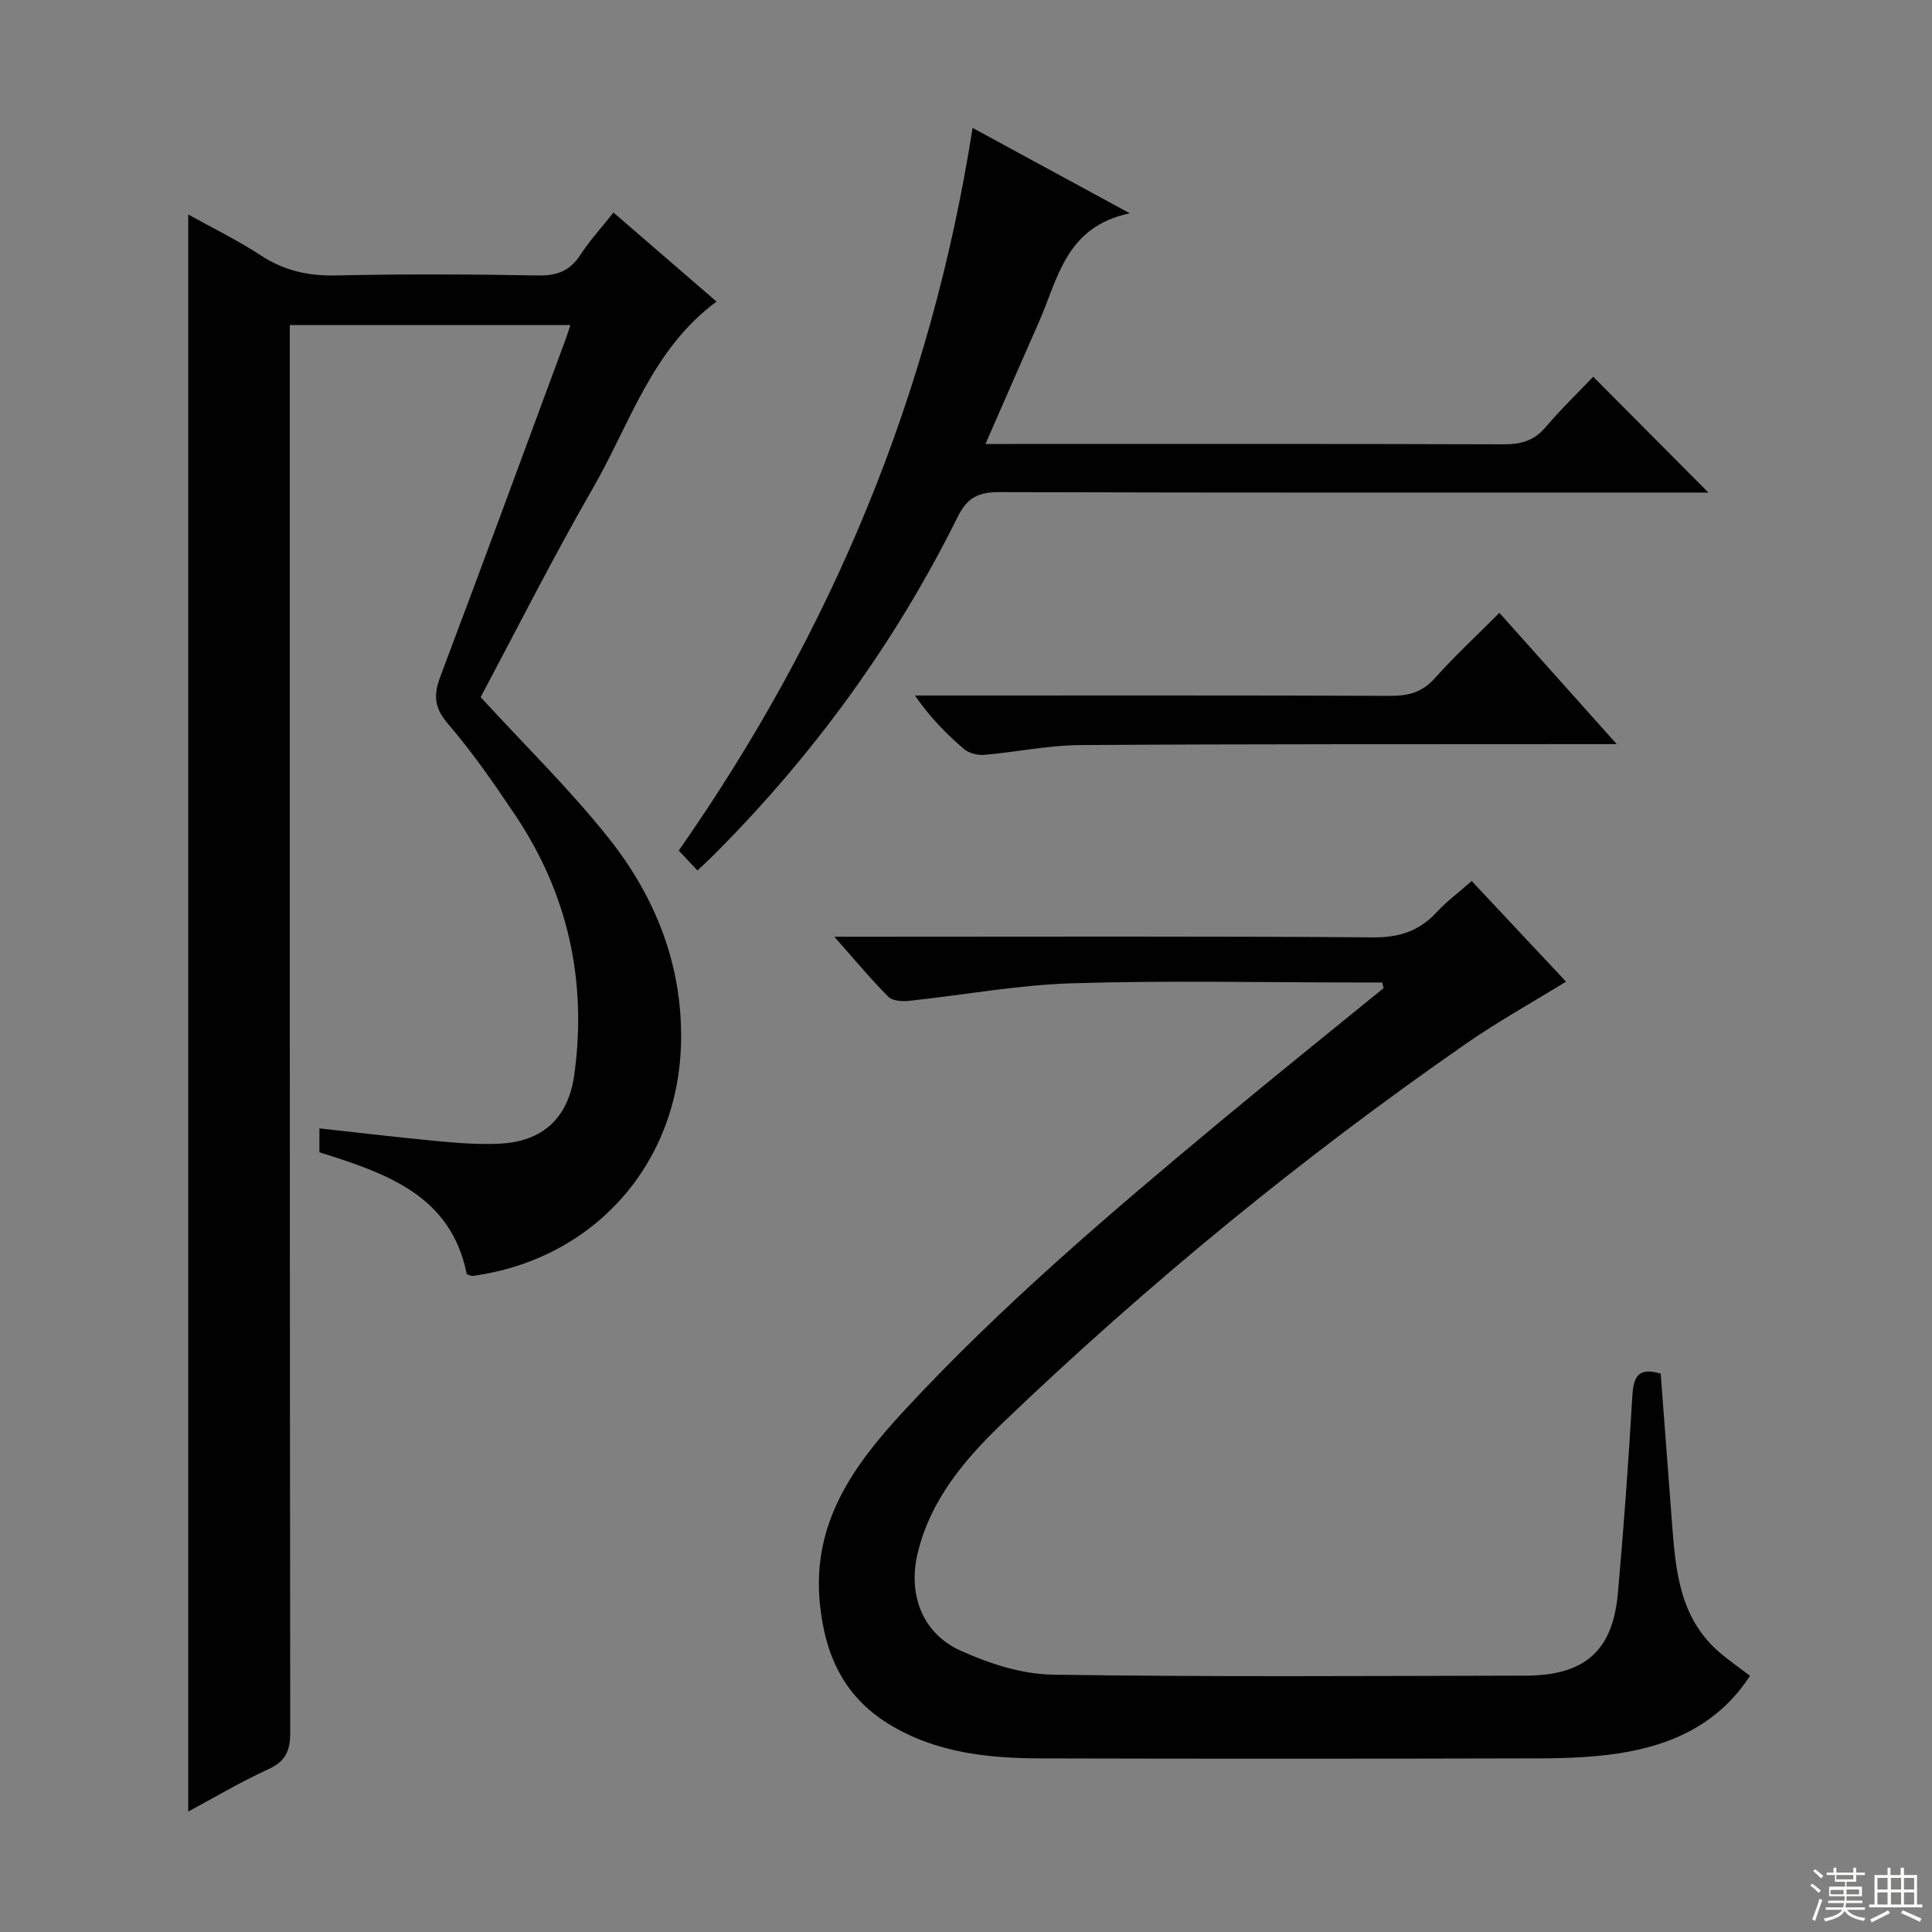 <svg enable-background="new 0 0 400 400" viewBox="0 0 400 400" xmlns="http://www.w3.org/2000/svg"><rect x="0" y="0" width="400" height="400" fill="#808080" stroke="none"/><g fill="#010102"><path d="m66.13 238.57c0-1.63 0-3.08 0-4.95 8.41.92 16.59 1.9 24.79 2.67 4.13.39 8.32.69 12.46.5 9.14-.43 14.34-5.44 15.55-14.47 2.62-19.43-1.39-37.37-12.31-53.64-4.35-6.49-8.83-12.95-13.91-18.87-2.86-3.33-2.96-5.97-1.53-9.77 8.79-23.31 17.38-46.7 26.03-70.07.28-.75.5-1.52.87-2.67-19.42 0-38.46 0-58.08 0v5.9c0 95.16-.03 190.32.09 285.48 0 3.84-.96 5.99-4.55 7.63-5.72 2.61-11.16 5.85-16.57 8.75 0-110.37 0-220.5 0-330.65 4.73 2.63 10.09 5.24 15.05 8.48 4.81 3.15 9.78 4.26 15.5 4.14 13.99-.31 28-.25 41.99 0 3.92.07 6.54-1.02 8.67-4.29 1.89-2.9 4.26-5.49 6.83-8.74 7.19 6.22 14.17 12.24 21.34 18.44-13.4 9.9-17.91 25.28-25.54 38.53-8.36 14.52-15.91 29.51-23.3 43.36 9.26 10.11 18.59 19.2 26.61 29.32 9.6 12.11 15.18 26.18 14.89 41.96-.45 25.41-18.06 45.12-43.11 48.55-.3.04-.63-.16-1.26-.33-3.22-16.3-16.51-20.87-30.51-25.26z"/><path d="m286.18 203.41c-1.78 0-3.56 0-5.33 0-19.66 0-39.34-.44-58.98.17-11.24.35-22.42 2.44-33.63 3.63-1.43.15-3.45.03-4.32-.84-3.61-3.62-6.89-7.58-11.18-12.43h6.18c35.16 0 70.32-.13 105.48.13 5.46.04 9.55-1.39 13.15-5.31 2.01-2.19 4.46-3.98 7.15-6.35 6.54 6.98 12.98 13.84 19.53 20.83-7.08 4.36-14.14 8.28-20.75 12.87-33.97 23.59-65.87 49.75-95.74 78.35-7.92 7.59-15.13 16.02-17.77 27.21-2.01 8.5 1.01 16.53 8.94 20.1 5.92 2.66 12.63 4.85 19.03 4.95 32.65.49 65.32.27 97.98.2 12.19-.03 17.98-5.14 19.04-17.02 1.22-13.57 2.2-27.16 2.99-40.76.23-3.96 1.09-6.17 5.88-4.75.78 10.26 1.57 20.67 2.35 31.08.73 9.69 1.58 19.36 9.56 26.41 1.98 1.74 4.18 3.24 6.58 5.08-6.42 9.9-16.1 14.38-27.29 16.07-5.23.79-10.6 1-15.9 1.02-34.49.09-68.98.1-103.48.01-11.04-.03-21.93-1.13-31.66-7.13-9.25-5.7-13.17-14.21-14.24-24.85-1.68-16.66 6.82-28.52 17.21-39.77 20.17-21.83 42.74-41.03 65.53-59.99 11.24-9.36 22.65-18.51 33.98-27.75-.12-.4-.21-.78-.29-1.16z"/><path d="m144.4 180.23c-1.45-1.55-2.56-2.73-3.87-4.13 31.53-45.08 52.21-94.43 60.83-149.62 10.5 5.7 20.7 11.24 32.55 17.68-13.34 2.81-14.85 13.56-18.8 22.48-3.62 8.17-7.17 16.37-11.08 25.28h5.81c33.82 0 67.64-.05 101.46.07 3.59.01 6.31-.72 8.7-3.54 3.22-3.8 6.83-7.27 9.86-10.45 8.22 8.26 16.03 16.12 23.85 23.98-.84 0-2.54 0-4.24 0-47.48 0-94.96.05-142.44-.09-4.29-.01-6.68.94-8.76 5.14-12.83 25.84-29.57 48.93-49.92 69.4-1.16 1.19-2.38 2.31-3.95 3.8z"/><path d="m310.43 126.88c7.98 8.93 15.7 17.57 24.29 27.18-2.81 0-4.54 0-6.27 0-34.96.04-69.91-.04-104.87.2-6.59.05-13.17 1.46-19.78 2.02-1.39.12-3.2-.33-4.23-1.21-3.65-3.13-7.04-6.56-10.13-11.07h5.12c31.13 0 62.26-.05 93.38.07 3.73.01 6.56-.77 9.14-3.67 4.1-4.59 8.64-8.78 13.35-13.52z"/></g><path d="m374.8 390.4.4-.4c.7.5 1.3 1 1.8 1.4l-.5.5c-.5-.6-1.1-1.1-1.7-1.5zm1 7.3-.6-.3c.5-1.4 1.1-2.8 1.5-4.3.2.1.4.2.6.3-.5 1.3-1 2.8-1.5 4.3zm-.4-10.3.4-.4c.4.3 1 .8 1.7 1.4l-.5.5c-.4-.5-1-1-1.6-1.5zm2.5.3h1.7v-1h.6v1h3.5v-1h.6v1h1.8v.5h-1.8v1.4h-2v1h3.2v2h-3.2v.9h3.3v.5h-3.4c0 .3-.1.6-.1.9h4v.5h-3.7c.7.9 1.9 1.5 3.8 1.7-.1.2-.2.4-.3.6-2.1-.4-3.5-1.1-4-2.1-.4 1-1.8 1.7-4 2.2-.1-.2-.2-.4-.3-.6 2.1-.4 3.4-1 3.8-1.8h-3.4v-.5h3.6c.1-.3.1-.6.2-.9h-3.3v-.5h3.4c0-.3 0-.6 0-.9h-3.2v-2h3.3v-1h-2.1v-1.4h-1.7v-.5zm1.1 3.5v1h2.7c0-.3 0-.4 0-.4 0-.1 0-.2 0-.2 0-.1 0-.2 0-.3h-2.7zm1.2-3v.9h3.5v-.9zm4.7 3h-2.6v.6.4h2.6z" fill="#fbfcfa"/><path d="m393.6 386.7h.6v1.5h2.7v6.1h1.1v.6h-11v-.6h1.1v-6.1h2.7v-1.5h.6v1.5h2.1v-1.5zm-2.7 8.8.4.6c-1.2.6-2.5 1.3-3.8 1.9-.1-.2-.2-.4-.3-.6 1.2-.6 2.5-1.2 3.7-1.9zm-2.2-6.7v2.4h2.1v-2.4zm0 3v2.5h2.1v-2.5zm2.8-3v2.4h2.1v-2.4zm0 3v2.5h2.1v-2.5zm6 6.1c-1.4-.7-2.7-1.3-3.9-1.8l.3-.6c1.5.6 2.7 1.2 3.9 1.7zm-1.2-9.1h-2.1v2.4h2.1zm-2.1 3v2.5h2.1v-2.5z" fill="#fbfcfa"/></svg>